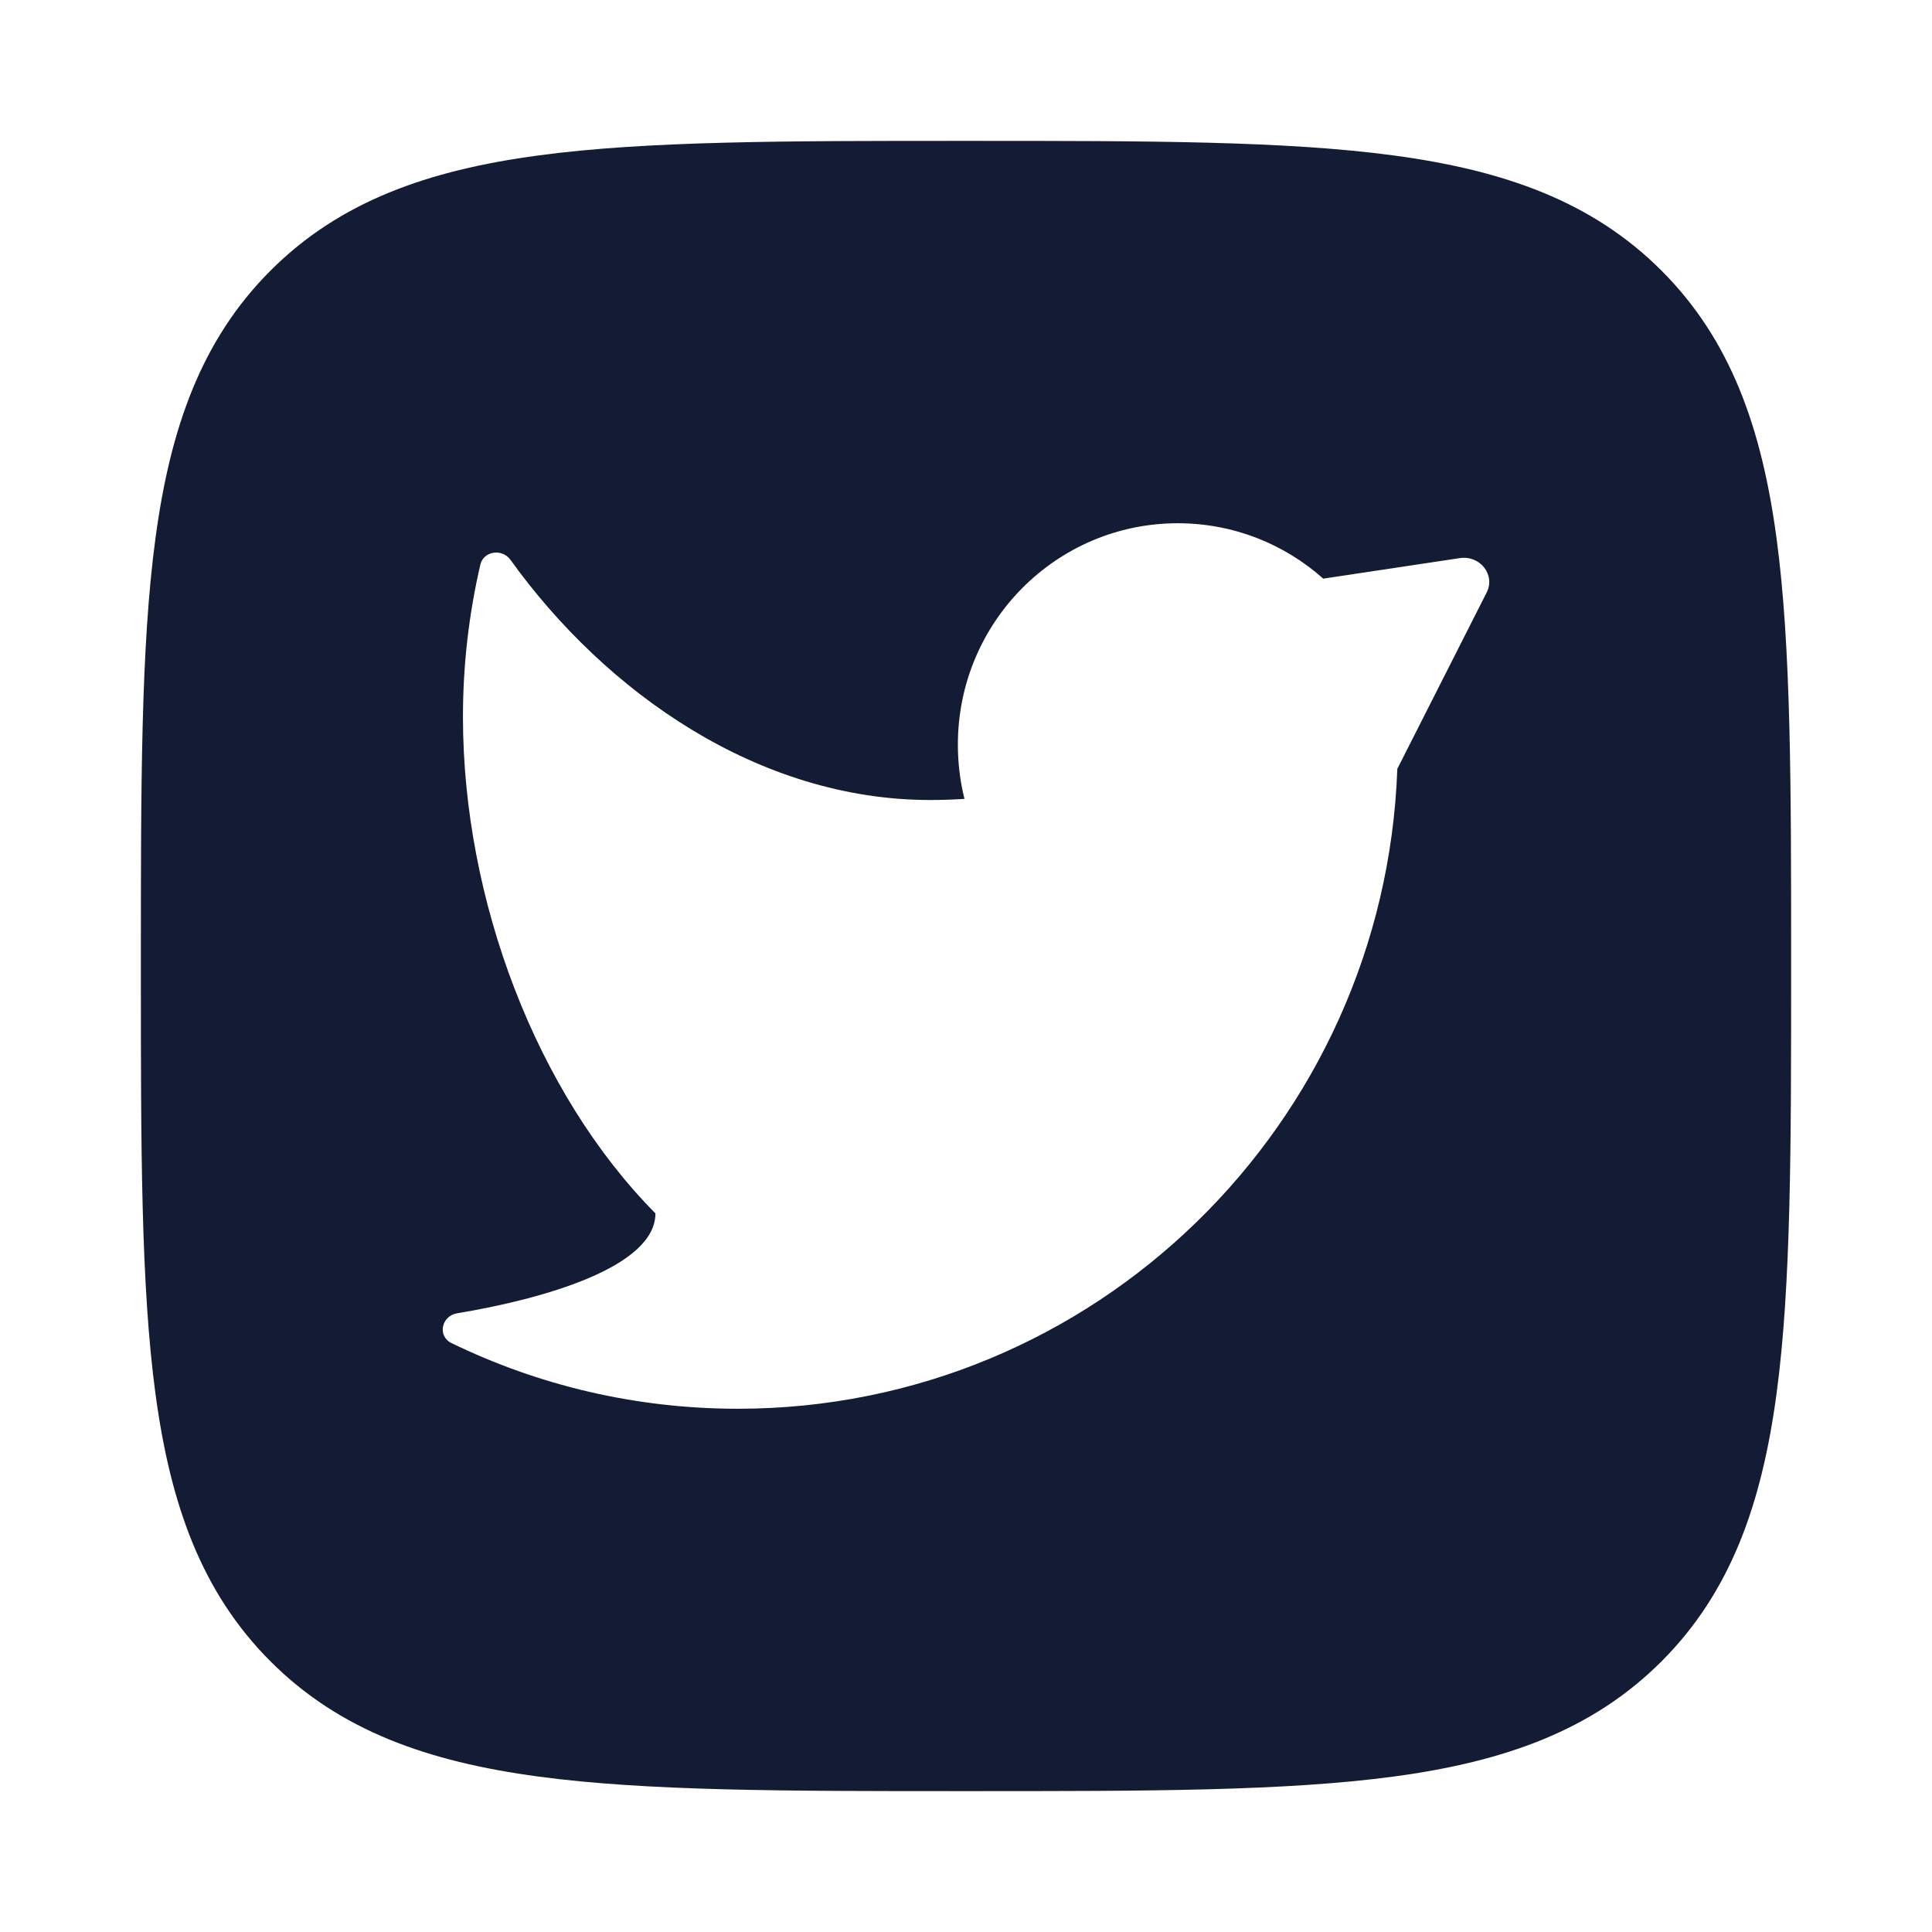 <svg width="24" height="24" viewBox="0 0 24 24" fill="none" xmlns="http://www.w3.org/2000/svg">
<path fill-rule="evenodd" clip-rule="evenodd" d="M12.057 1.75H12.057H11.943H11.943C9.752 1.75 8.031 1.75 6.688 1.931C5.311 2.116 4.219 2.503 3.361 3.361C2.503 4.219 2.116 5.311 1.931 6.688C1.75 8.031 1.75 9.752 1.75 11.943V12.057C1.75 14.248 1.75 15.969 1.931 17.312C2.116 18.689 2.503 19.781 3.361 20.639C4.219 21.497 5.311 21.884 6.688 22.069C8.031 22.25 9.752 22.25 11.943 22.25H11.943H12.057H12.057C14.248 22.25 15.969 22.25 17.312 22.069C18.689 21.884 19.781 21.497 20.639 20.639C21.497 19.781 21.884 18.689 22.069 17.312C22.25 15.969 22.25 14.248 22.25 12.057V12.057V11.943V11.943C22.25 9.752 22.25 8.031 22.069 6.688C21.884 5.311 21.497 4.219 20.639 3.361C19.781 2.503 18.689 2.116 17.312 1.931C15.969 1.75 14.248 1.75 12.057 1.75ZM11.899 9.25C11.899 7.731 13.122 6.5 14.631 6.5C15.324 6.5 15.957 6.76 16.438 7.188L18.135 6.933C18.386 6.895 18.579 7.142 18.468 7.36L17.358 9.551C17.2 13.968 13.593 17.5 9.166 17.5C7.891 17.5 6.684 17.207 5.608 16.684C5.431 16.598 5.483 16.346 5.679 16.314C6.743 16.138 8.142 15.742 8.142 15.073C6.664 13.581 5.751 11.179 5.751 8.906C5.751 8.255 5.826 7.622 5.967 7.014C6.007 6.844 6.238 6.811 6.341 6.954C7.524 8.601 9.42 9.938 11.557 9.938C11.7 9.938 11.841 9.933 11.981 9.924C11.927 9.708 11.899 9.482 11.899 9.25Z" fill="#141B34"/>
</svg>
